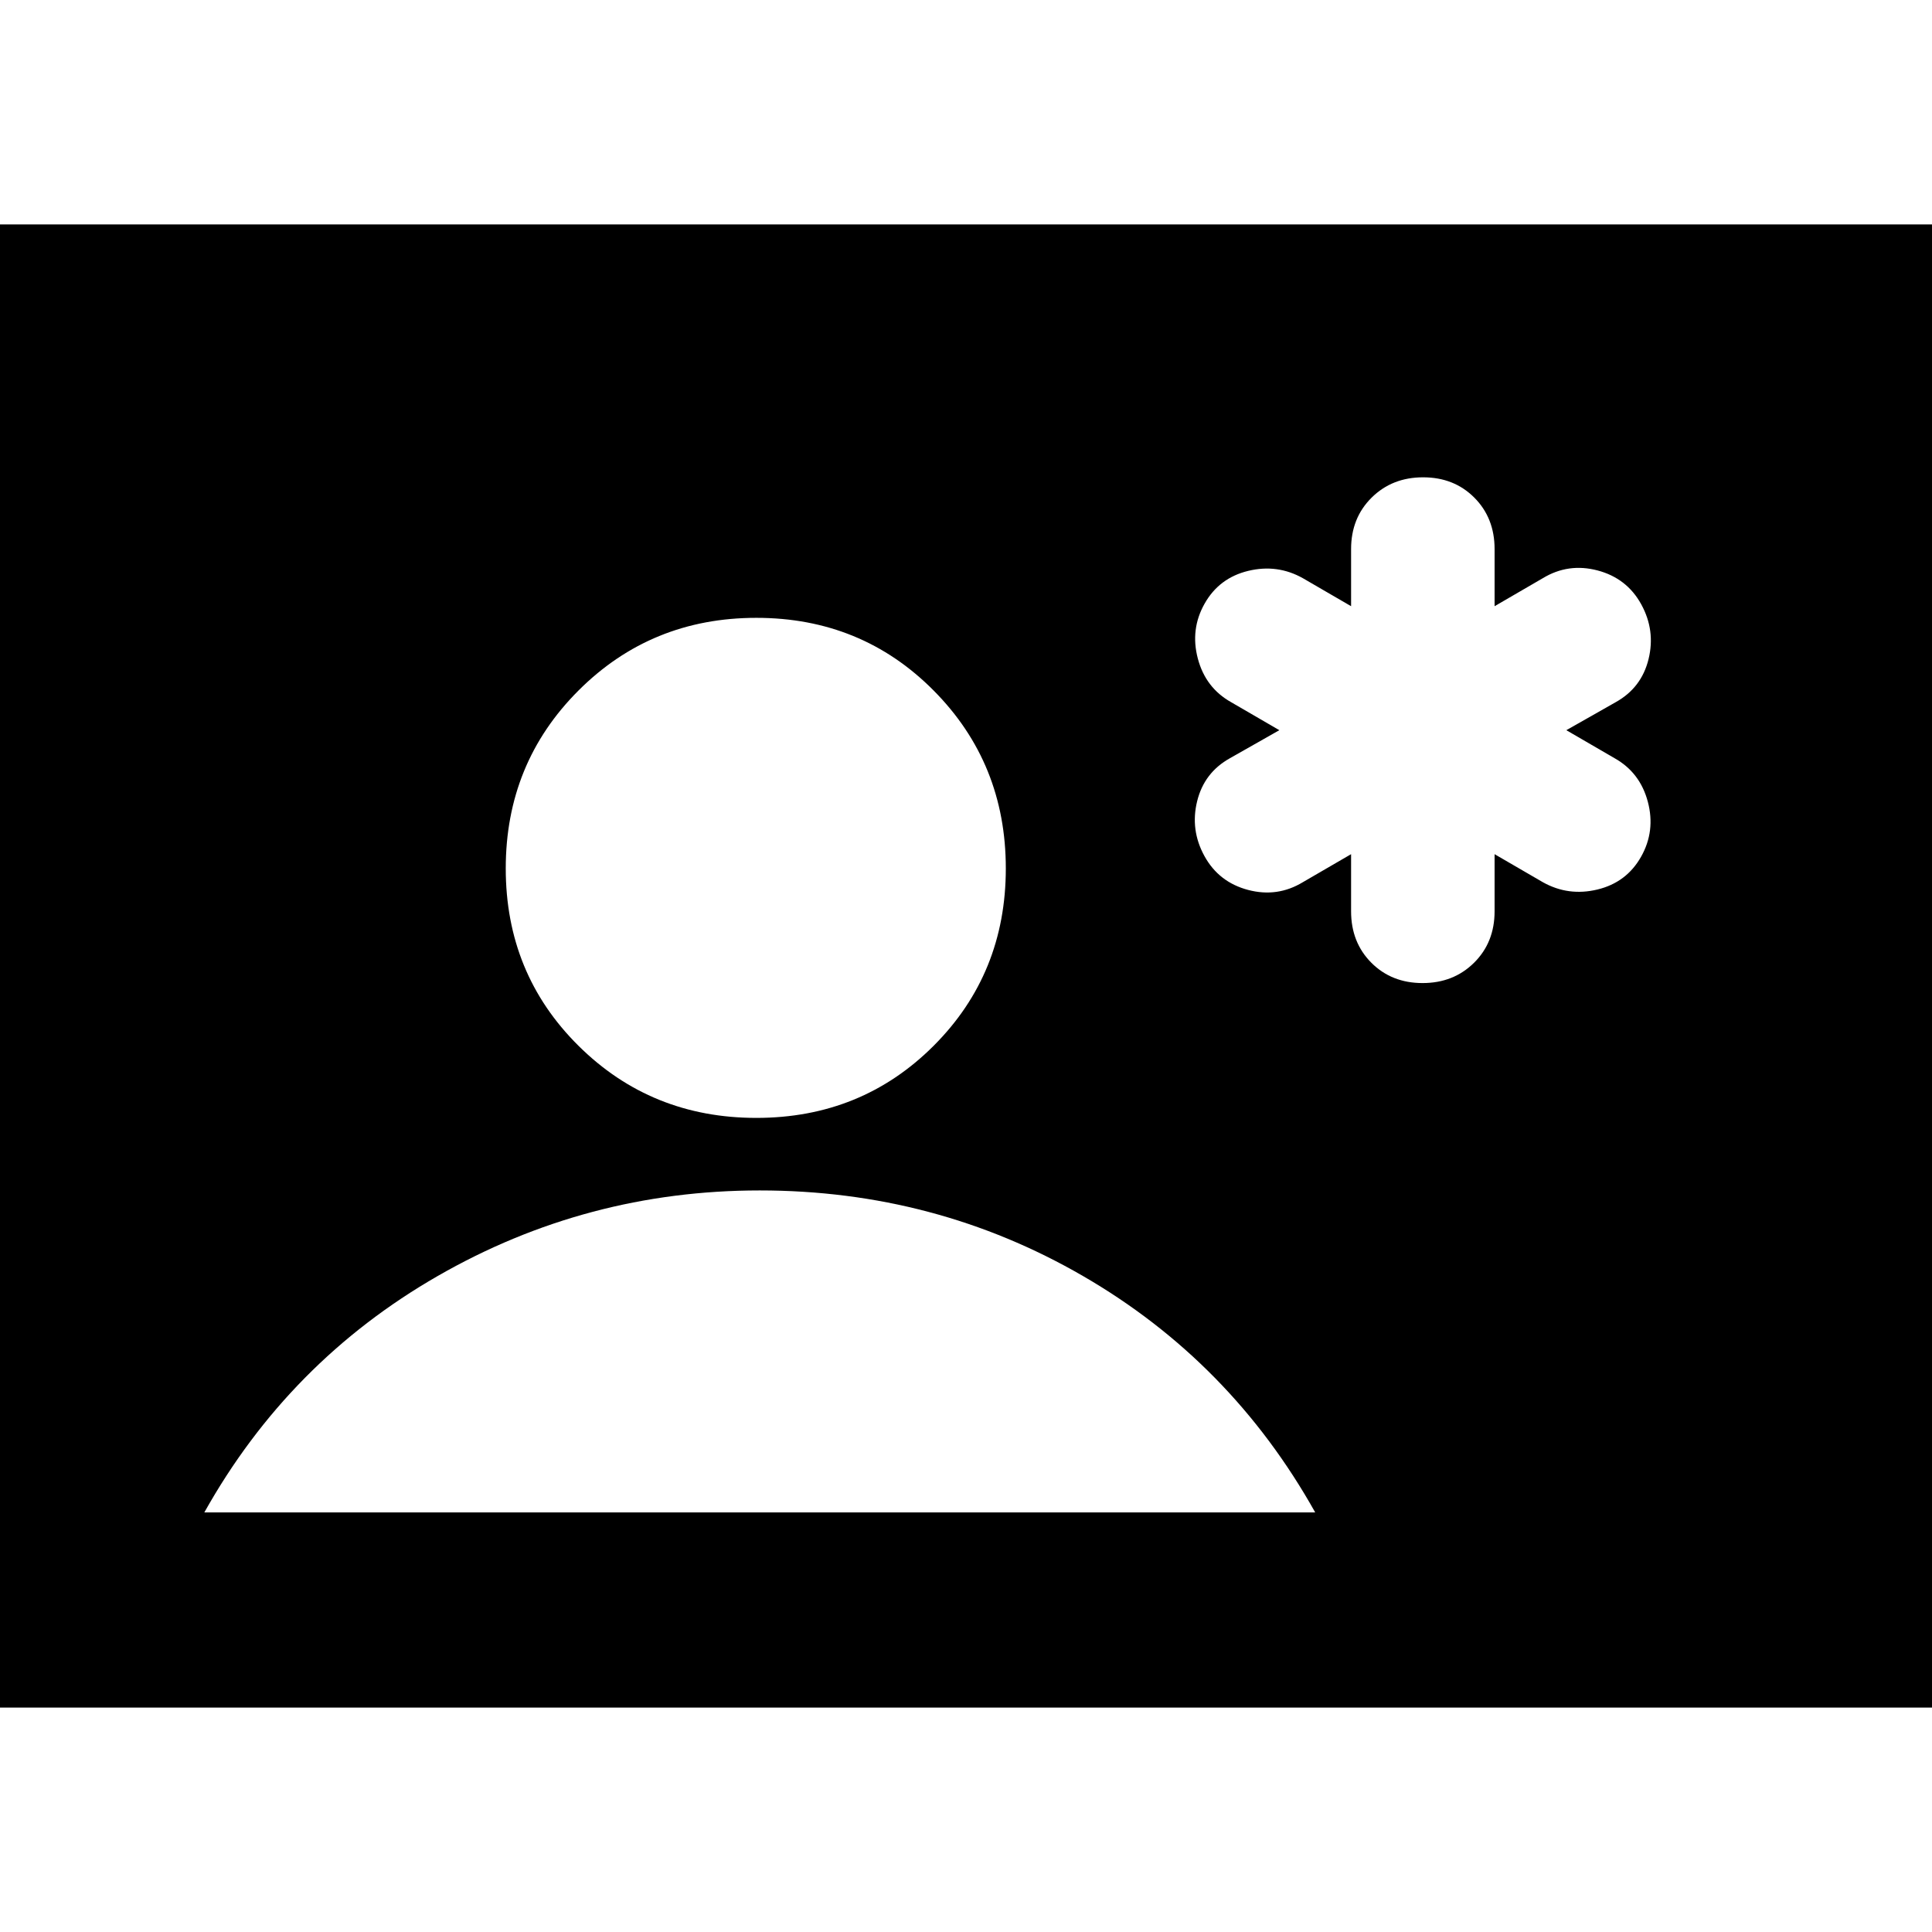 <svg xmlns="http://www.w3.org/2000/svg" height="24" viewBox="0 -960 960 960" width="24"><path d="M0-111.521v-736.958h960v736.958H0Zm375.827-293.001q52.261 0 88.109-35.848 35.848-35.848 35.848-88.109 0-52.261-35.848-88.391-35.848-36.131-88.109-36.131-52.261 0-88.392 36.131-36.13 36.13-36.13 88.391t36.13 88.109q36.131 35.848 88.392 35.848ZM101.523-208.479h552q-42-75-115.435-117.5t-160.565-42.5q-86 0-160 42.5t-116 117.5Zm569.824-327.086v28.391q0 15.45 10.064 25.551 10.064 10.102 25.457 10.102 15.392 0 25.588-10.102 10.196-10.101 10.196-25.551v-28.391l23.956 13.913q12.696 7.131 27.145 3.646 14.449-3.484 21.674-16.261 7.225-12.776 3.377-27.32-3.848-14.543-16.544-21.674l-23.956-13.913 24.522-13.913q12.828-7.13 16.327-21.391 3.499-14.261-3.632-27.239-7.13-12.979-21.674-16.827-14.543-3.847-27.239 3.848l-23.956 13.913v-28.391q0-15.449-10.064-25.551-10.065-10.101-25.457-10.101-15.393 0-25.588 10.101-10.196 10.102-10.196 25.551v28.391l-23.956-13.913q-12.696-7.13-27.145-3.646-14.45 3.485-21.674 16.261-7.225 12.777-3.377 27.32 3.848 14.544 16.543 21.674l23.956 13.913-24.521 13.913q-12.829 7.131-16.327 21.391-3.499 14.261 3.631 27.24 7.131 12.978 21.674 16.826 14.544 3.848 27.24-3.848l23.956-13.913Z"/></svg>